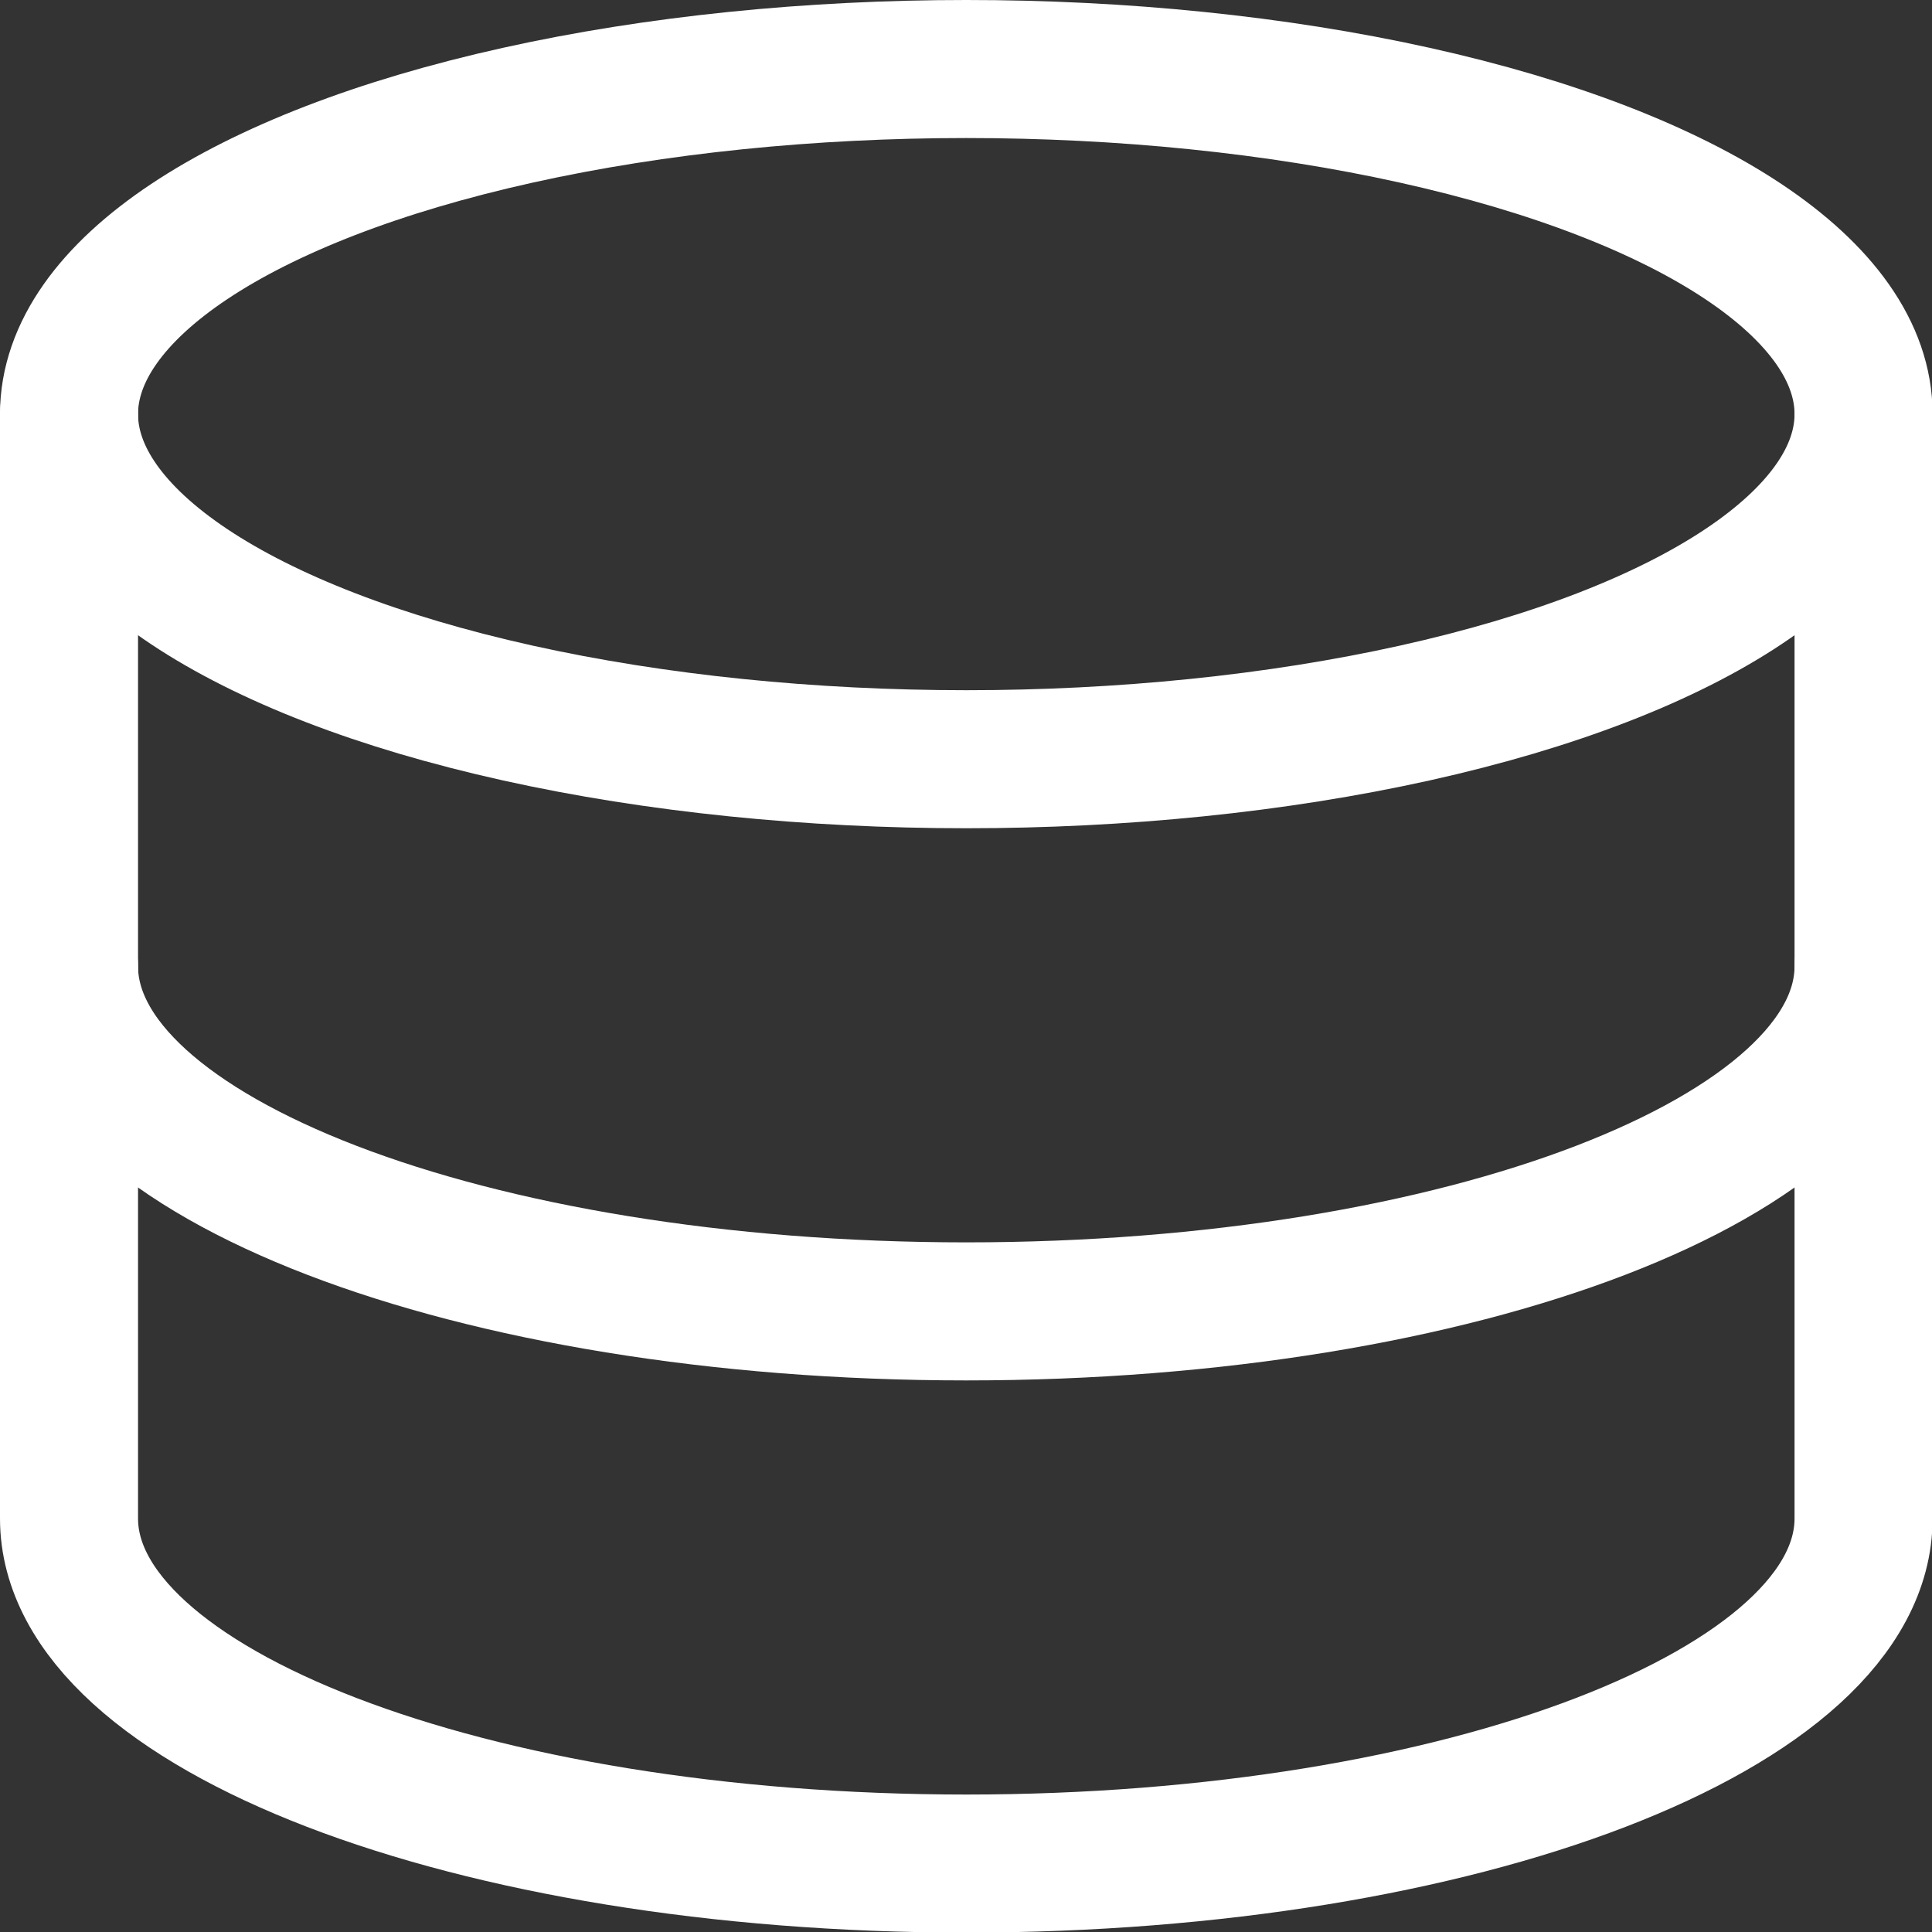 <svg xmlns="http://www.w3.org/2000/svg" viewBox="0 0 20 20">
  
<rect x="0" y="0" width="20" height="20" fill="#333333" stroke="none"/>
  
<g transform="matrix(1.429,0,0,1.429,0,0)"><g>
    <ellipse cx="7" cy="3" rx="6.5" ry="2.5" style="fill: none;stroke: #ffffff;stroke-linecap: round;stroke-linejoin: round"></ellipse>
    <path d="M.5,3v8c0,1.38,2.91,2.5,6.5,2.5s6.5-1.12,6.5-2.5V3" style="fill: none;stroke: #ffffff;stroke-linecap: round;stroke-linejoin: round"></path>
    <path d="M13.5,7c0,1.38-2.91,2.5-6.5,2.5S.5,8.38.5,7" style="fill: none;stroke: #ffffff;stroke-linecap: round;stroke-linejoin: round"></path>
  </g></g></svg>